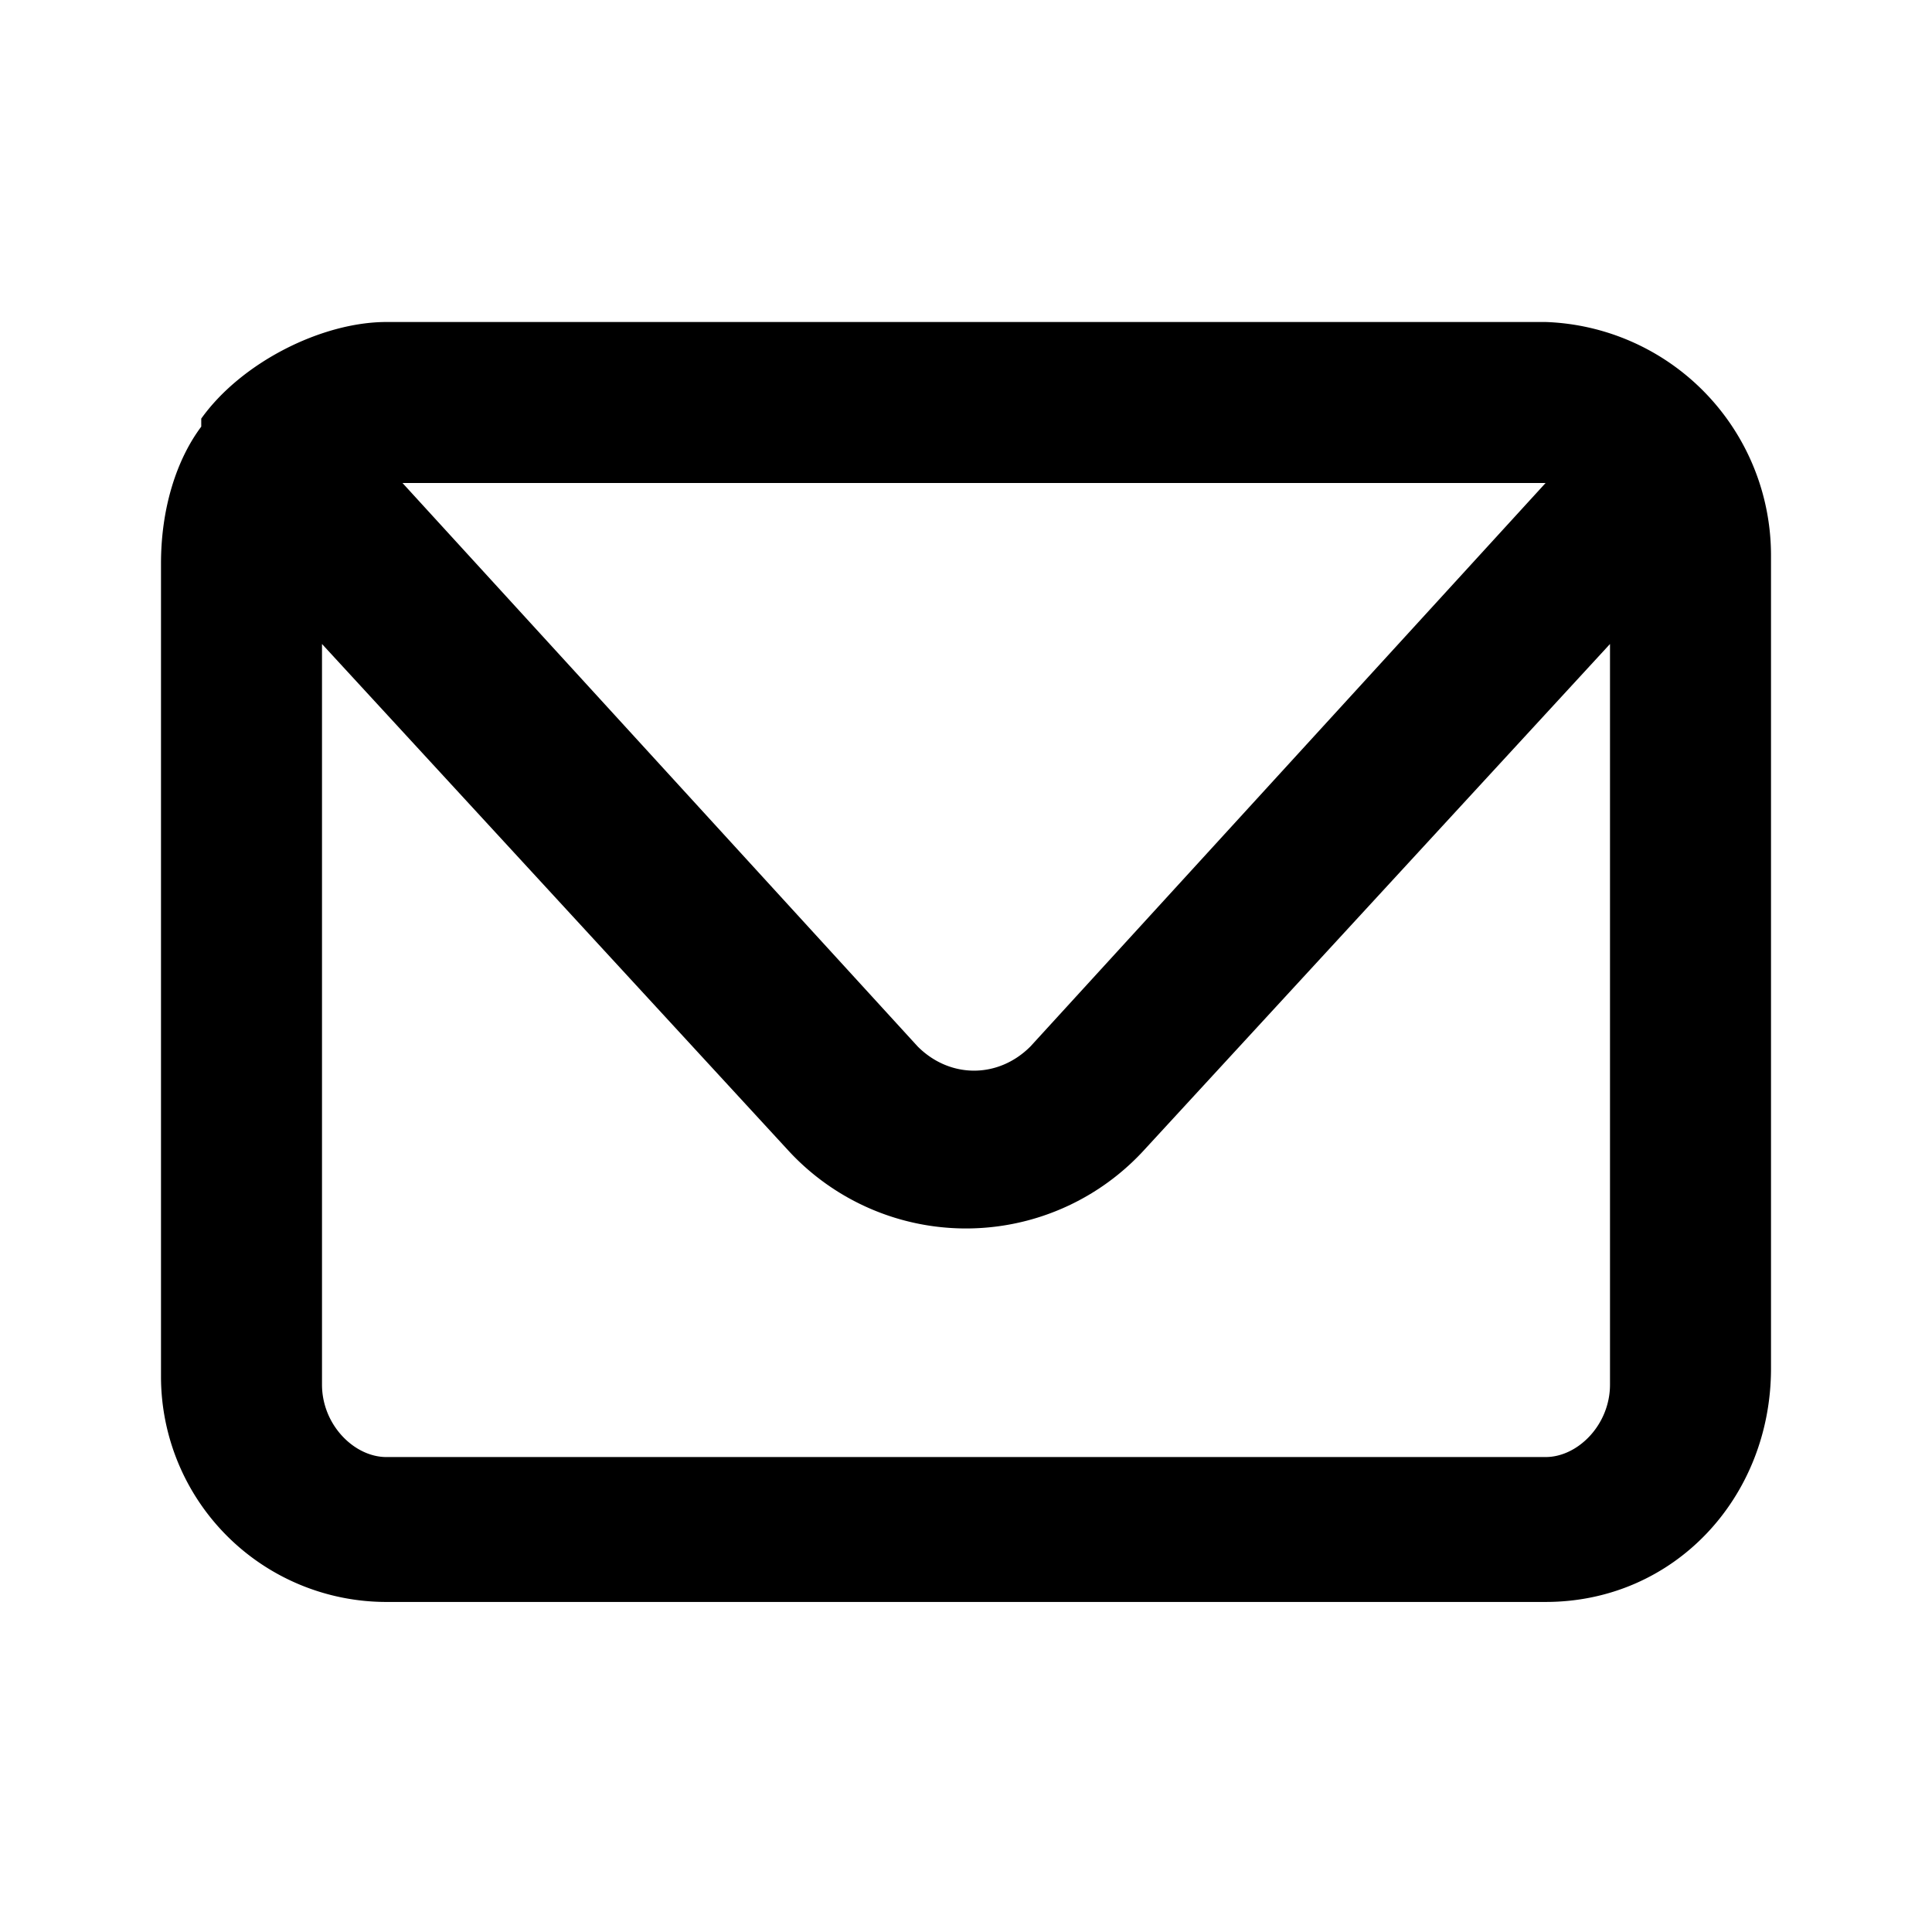 <svg xmlns="http://www.w3.org/2000/svg" fill="currentColor" viewBox="0 0 24 24">
  <path fill="#000" fill-rule="evenodd" d="M2.5 5.2C3 4.5 4 4 4.8 4h14.4A2.9 2.9 0 0 1 22 6.9V17c0 1.6-1.2 2.9-2.8 2.9H4.8A2.8 2.8 0 0 1 2 17.1V7c0-.7.2-1.3.5-1.7ZM5 6l6.4 7c.4.4 1 .4 1.4 0l6.4-7H4.9ZM20 8l-5.8 6.3a3 3 0 0 1-4.4 0L4 8v9.2c0 .5.4.9.8.9h14.4c.4 0 .8-.4.8-.9V8Z" clip-rule="evenodd"/>
</svg>
